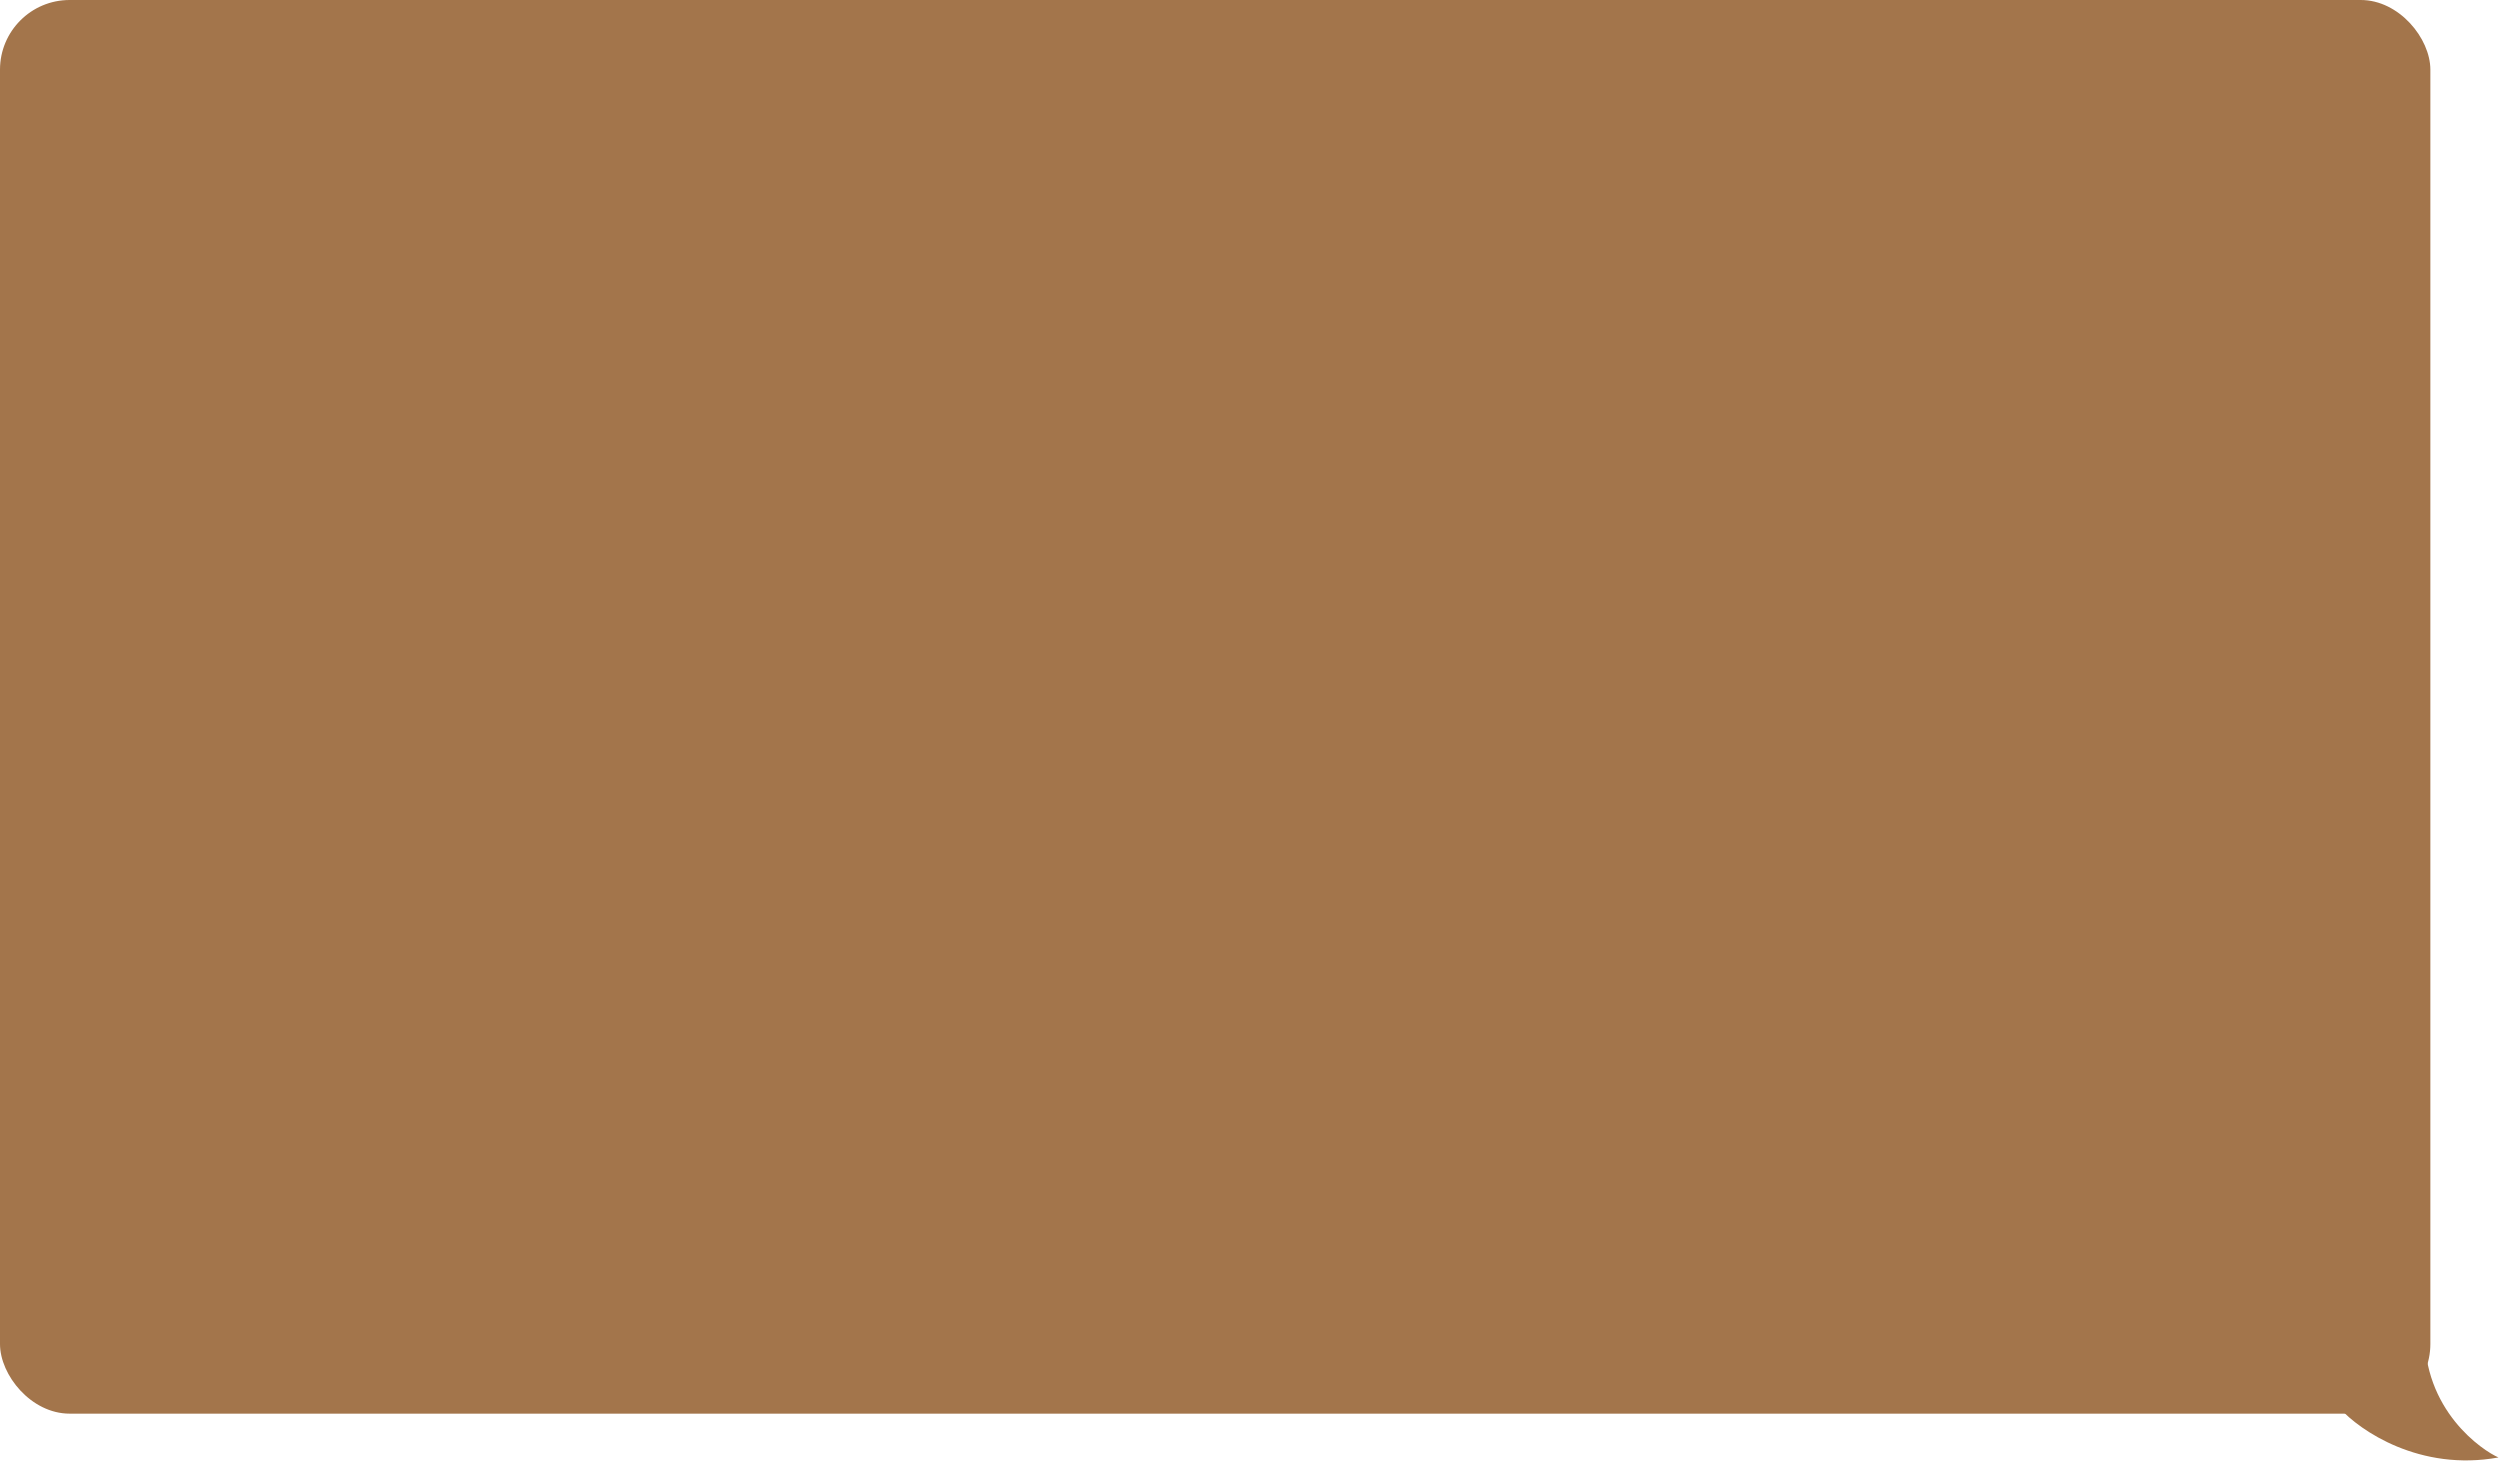 <svg width="359" height="210" viewBox="0 0 359 210" fill="none" xmlns="http://www.w3.org/2000/svg">
<rect width="349" height="203" rx="10" fill="#A3754B"/>
<path d="M358.783 209.291C347.488 211.344 338.888 205.44 336 202.231L336.321 192.604C339.423 193.246 346.14 193.824 348.194 191C347.873 202.552 356.537 208.328 358.783 209.291Z" fill="#A3754B"/>
</svg>
